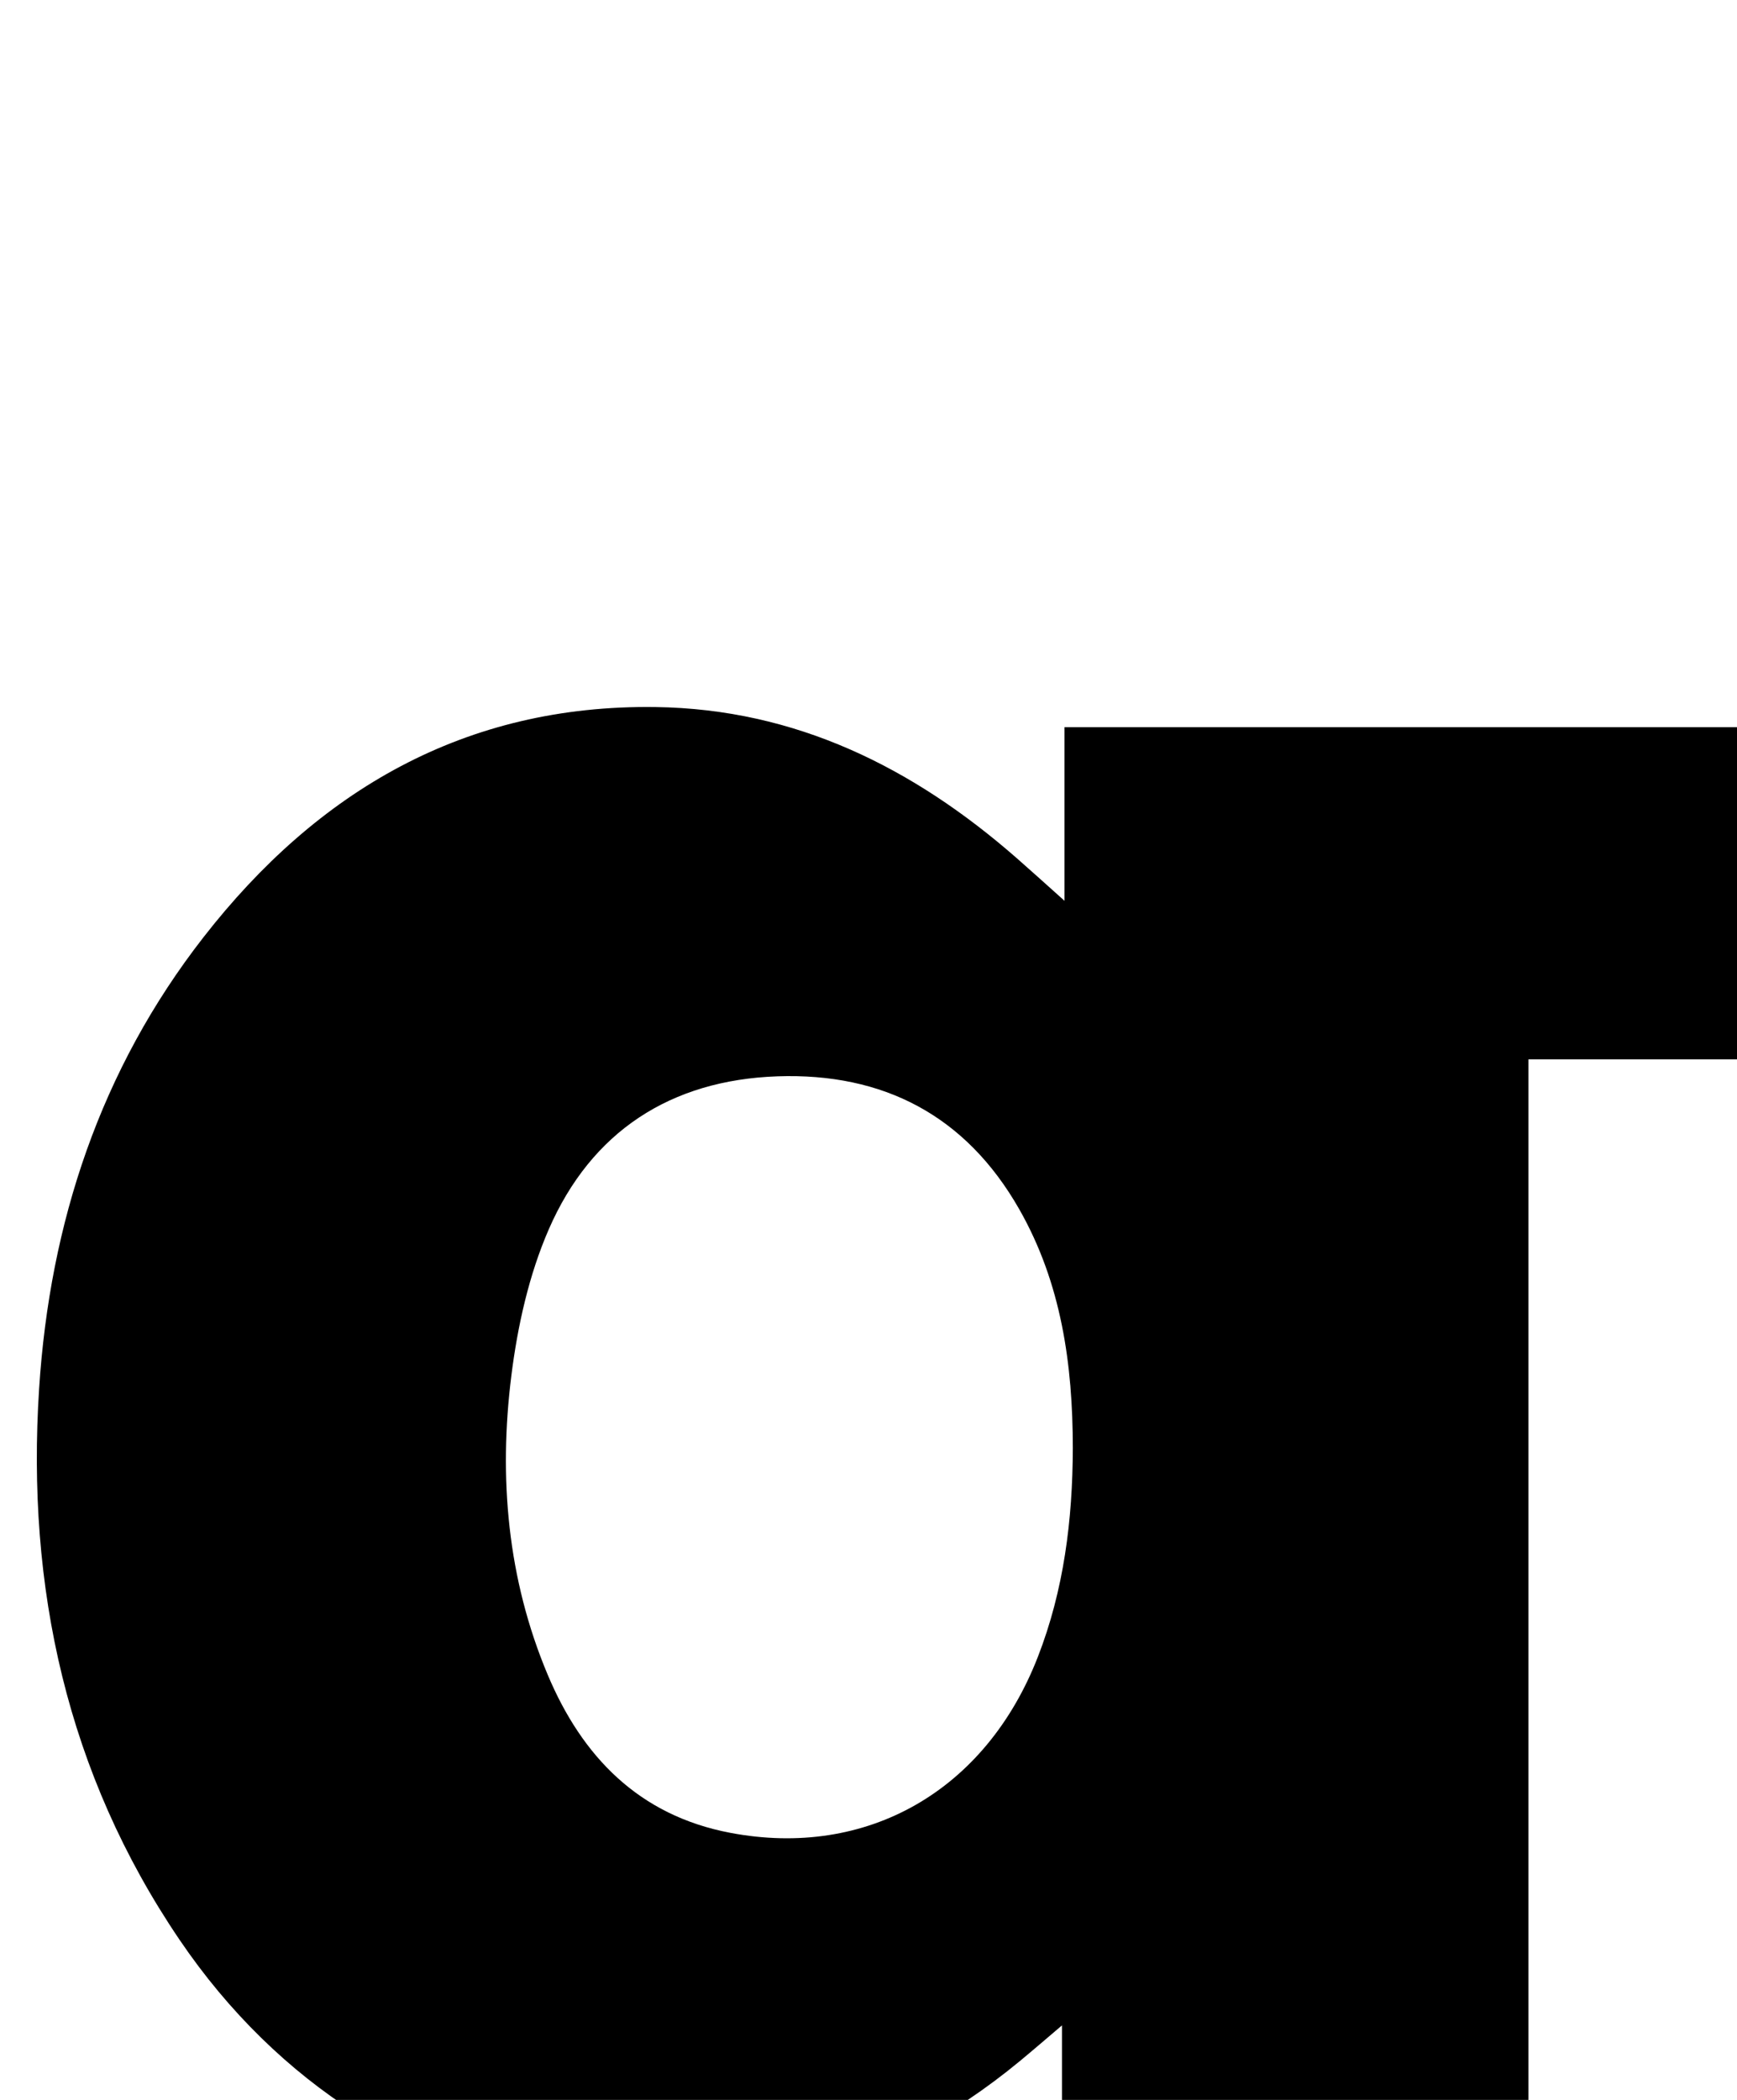 <?xml version="1.0" encoding="iso-8859-1"?>
<!-- Generator: Adobe Illustrator 25.2.1, SVG Export Plug-In . SVG Version: 6.00 Build 0)  -->
<svg version="1.1" xmlns="http://www.w3.org/2000/svg" xmlns:xlink="http://www.w3.org/1999/xlink" x="0px" y="0px"
	 viewBox="0 0 199.185 240.686" style="enable-background:new 0 0 199.185 240.686;" xml:space="preserve">
<g>
	<path d="M121.779,232.144c-1.868,1.584-3.341,2.86-4.843,4.101c-31.054,25.643-73.637,19.569-96.348-13.916
		C7.661,203.271,3.016,181.922,4.484,159.177c1.229-19.038,7.031-36.59,18.85-51.754C36.436,90.611,53.321,80.742,75.163,81.04
		c16.082,0.219,29.572,6.938,41.455,17.343c1.589,1.391,3.153,2.811,5.451,4.864c0-7.124,0-13.34,0-19.897
		c27.358,0,54.219,0,81.338,0c0,12.603,0,25.029,0,38.075c-9.375,0-18.607,0-28.143,0c0,54.361,0,108.105,0,162.369
		c9.116,0,18.36,0,27.997,0c0,12.886,0,25.259,0,37.926c-37.308,0-74.548,0-112.19,0c0-12.375,0-24.74,0-37.55
		c10.131,0,20.23,0,30.707,0C121.779,266.744,121.779,249.756,121.779,232.144z M123.022,165.978
		c-0.007-9.587-1.305-18.898-6.149-27.391c-6.118-10.725-15.579-15.642-27.725-15.222c-12.251,0.424-21.343,6.332-26.223,17.545
		c-2.278,5.234-3.574,11.077-4.288,16.773c-1.466,11.688-0.452,23.28,4.167,34.266c3.954,9.406,10.475,16.133,20.919,18.12
		c15.69,2.986,29.305-4.812,35.281-20.138C122.006,182.232,122.997,174.189,123.022,165.978z"/>
</g>
</svg>
